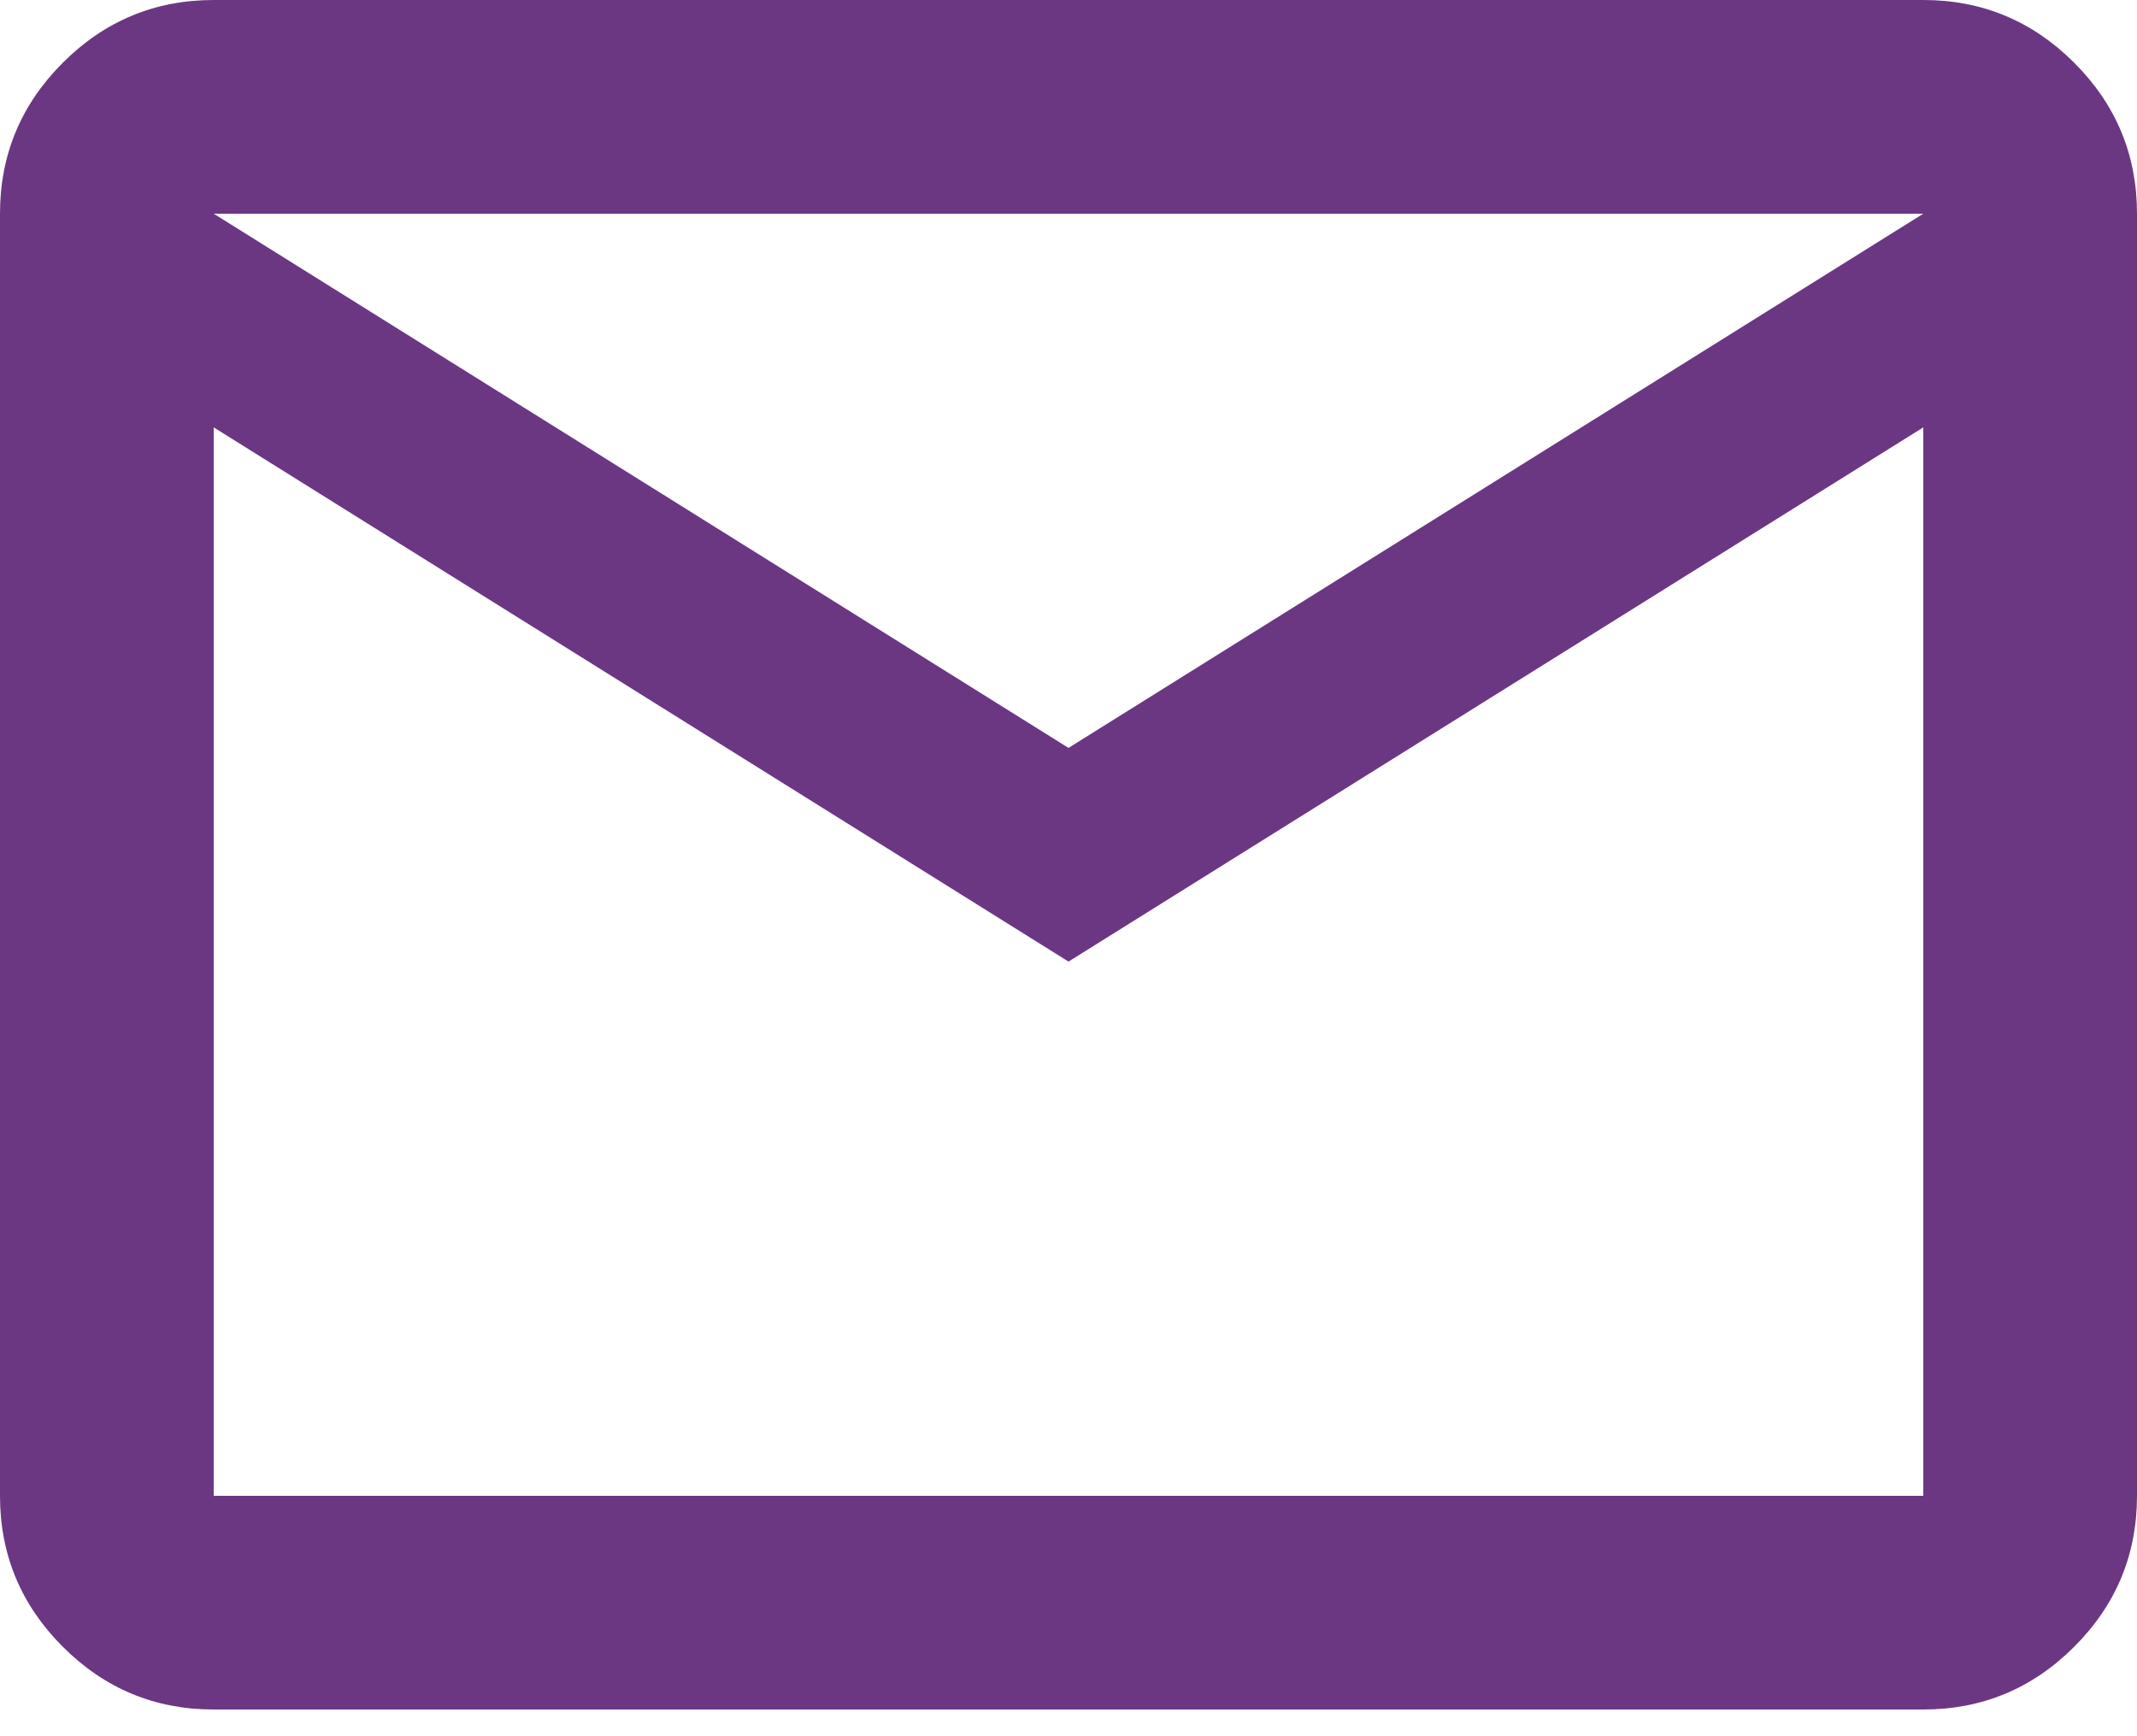 <svg width="32" height="26" viewBox="0 0 32 26" fill="none" xmlns="http://www.w3.org/2000/svg">
<path id="icon" d="M3.2 25.6C2.32 25.6 1.567 25.287 0.94 24.66C0.313 24.033 0 23.28 0 22.4V3.2C0 2.32 0.313 1.567 0.94 0.94C1.567 0.313 2.32 0 3.2 0H28.8C29.68 0 30.433 0.313 31.06 0.94C31.687 1.567 32 2.32 32 3.2V22.4C32 23.28 31.687 24.033 31.06 24.66C30.433 25.287 29.68 25.6 28.8 25.6H3.2ZM16 14.4L3.2 6.4V22.4H28.8V6.4L16 14.4ZM16 11.2L28.8 3.2H3.2L16 11.2ZM3.2 6.4V3.2V22.4V6.4Z" fill="#6B3783"/>
</svg>
